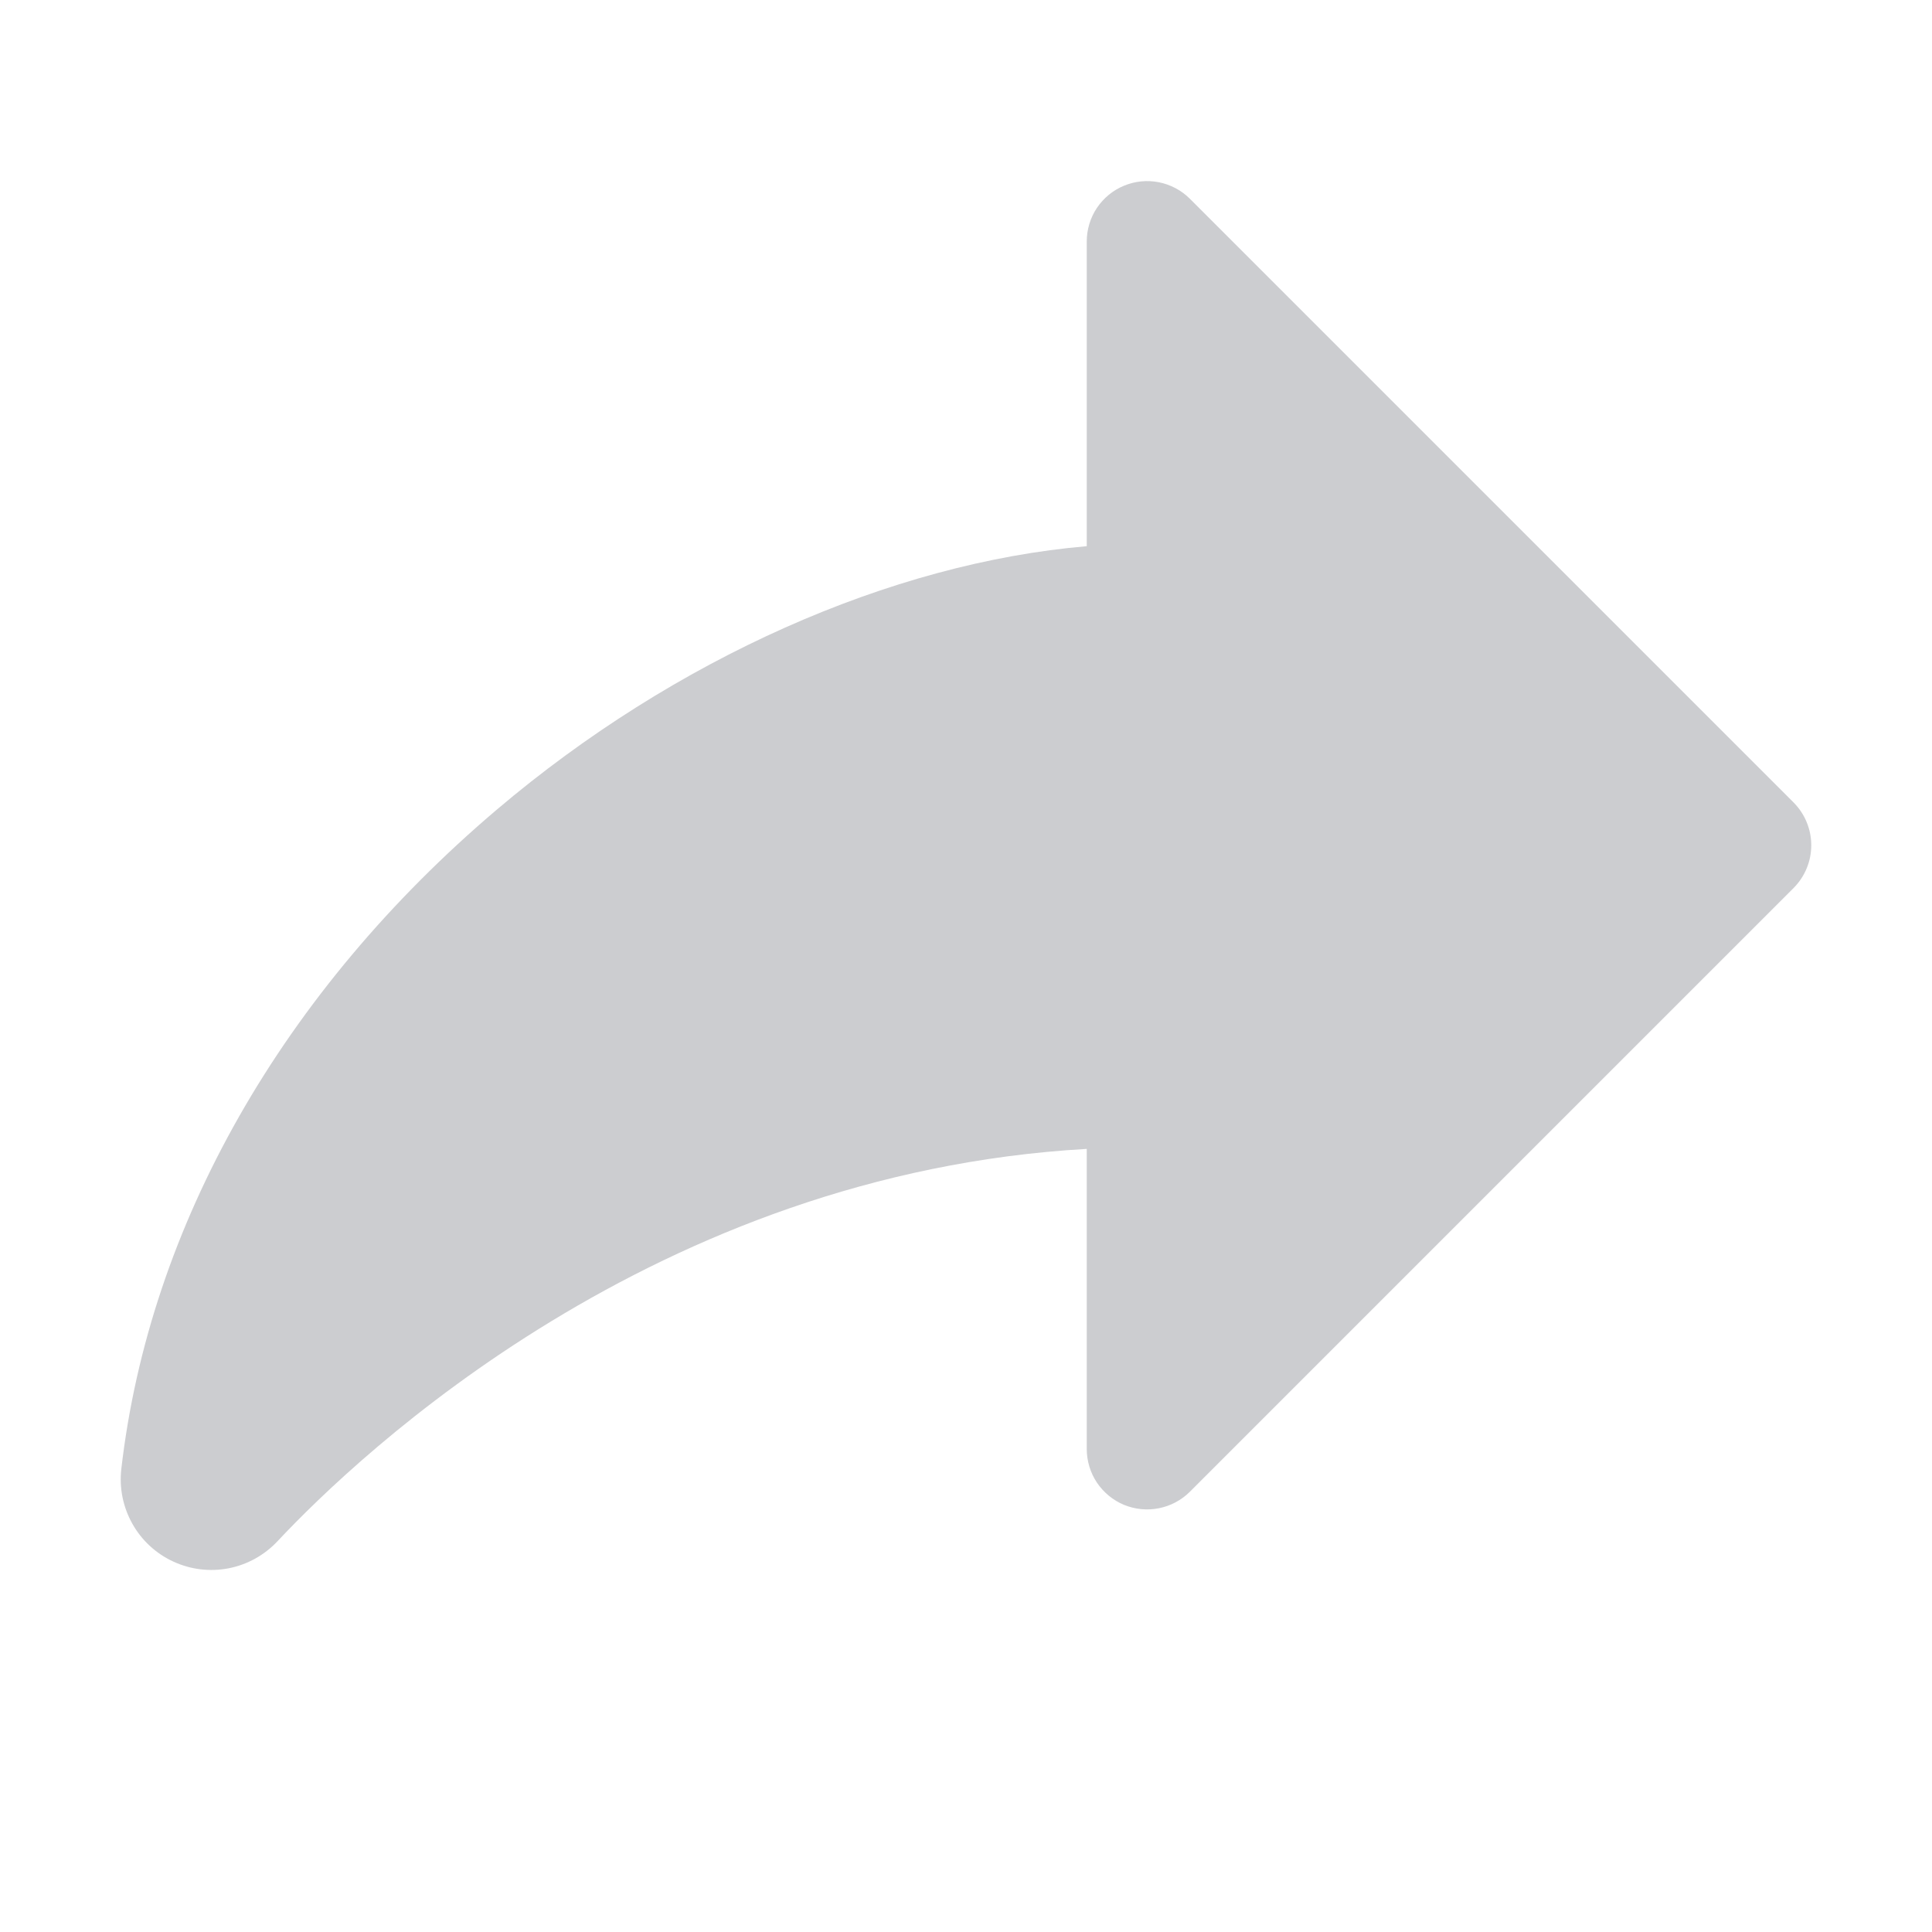 <svg width="24" height="24" viewBox="0 0 24 24" fill="none" xmlns="http://www.w3.org/2000/svg">
<path d="M22.281 11.031L14.781 18.531C14.676 18.636 14.542 18.707 14.396 18.736C14.251 18.765 14.1 18.75 13.963 18.694C13.826 18.637 13.709 18.54 13.626 18.417C13.544 18.294 13.5 18.148 13.5 18V14.272C8.147 14.575 4.477 18.047 3.446 19.147C3.284 19.319 3.072 19.437 2.84 19.482C2.608 19.527 2.367 19.498 2.152 19.398C1.937 19.299 1.759 19.134 1.644 18.928C1.528 18.721 1.48 18.484 1.507 18.248C1.855 15.224 3.512 12.315 6.172 10.057C8.382 8.183 11.068 6.993 13.5 6.785V3C13.5 2.852 13.544 2.706 13.626 2.583C13.709 2.46 13.826 2.363 13.963 2.307C14.1 2.25 14.251 2.235 14.396 2.264C14.542 2.293 14.676 2.364 14.781 2.469L22.281 9.969C22.35 10.039 22.406 10.122 22.443 10.213C22.481 10.304 22.5 10.401 22.5 10.5C22.5 10.599 22.481 10.696 22.443 10.787C22.406 10.878 22.35 10.961 22.281 11.031Z" fill="#CCCDD0"/>
</svg>
